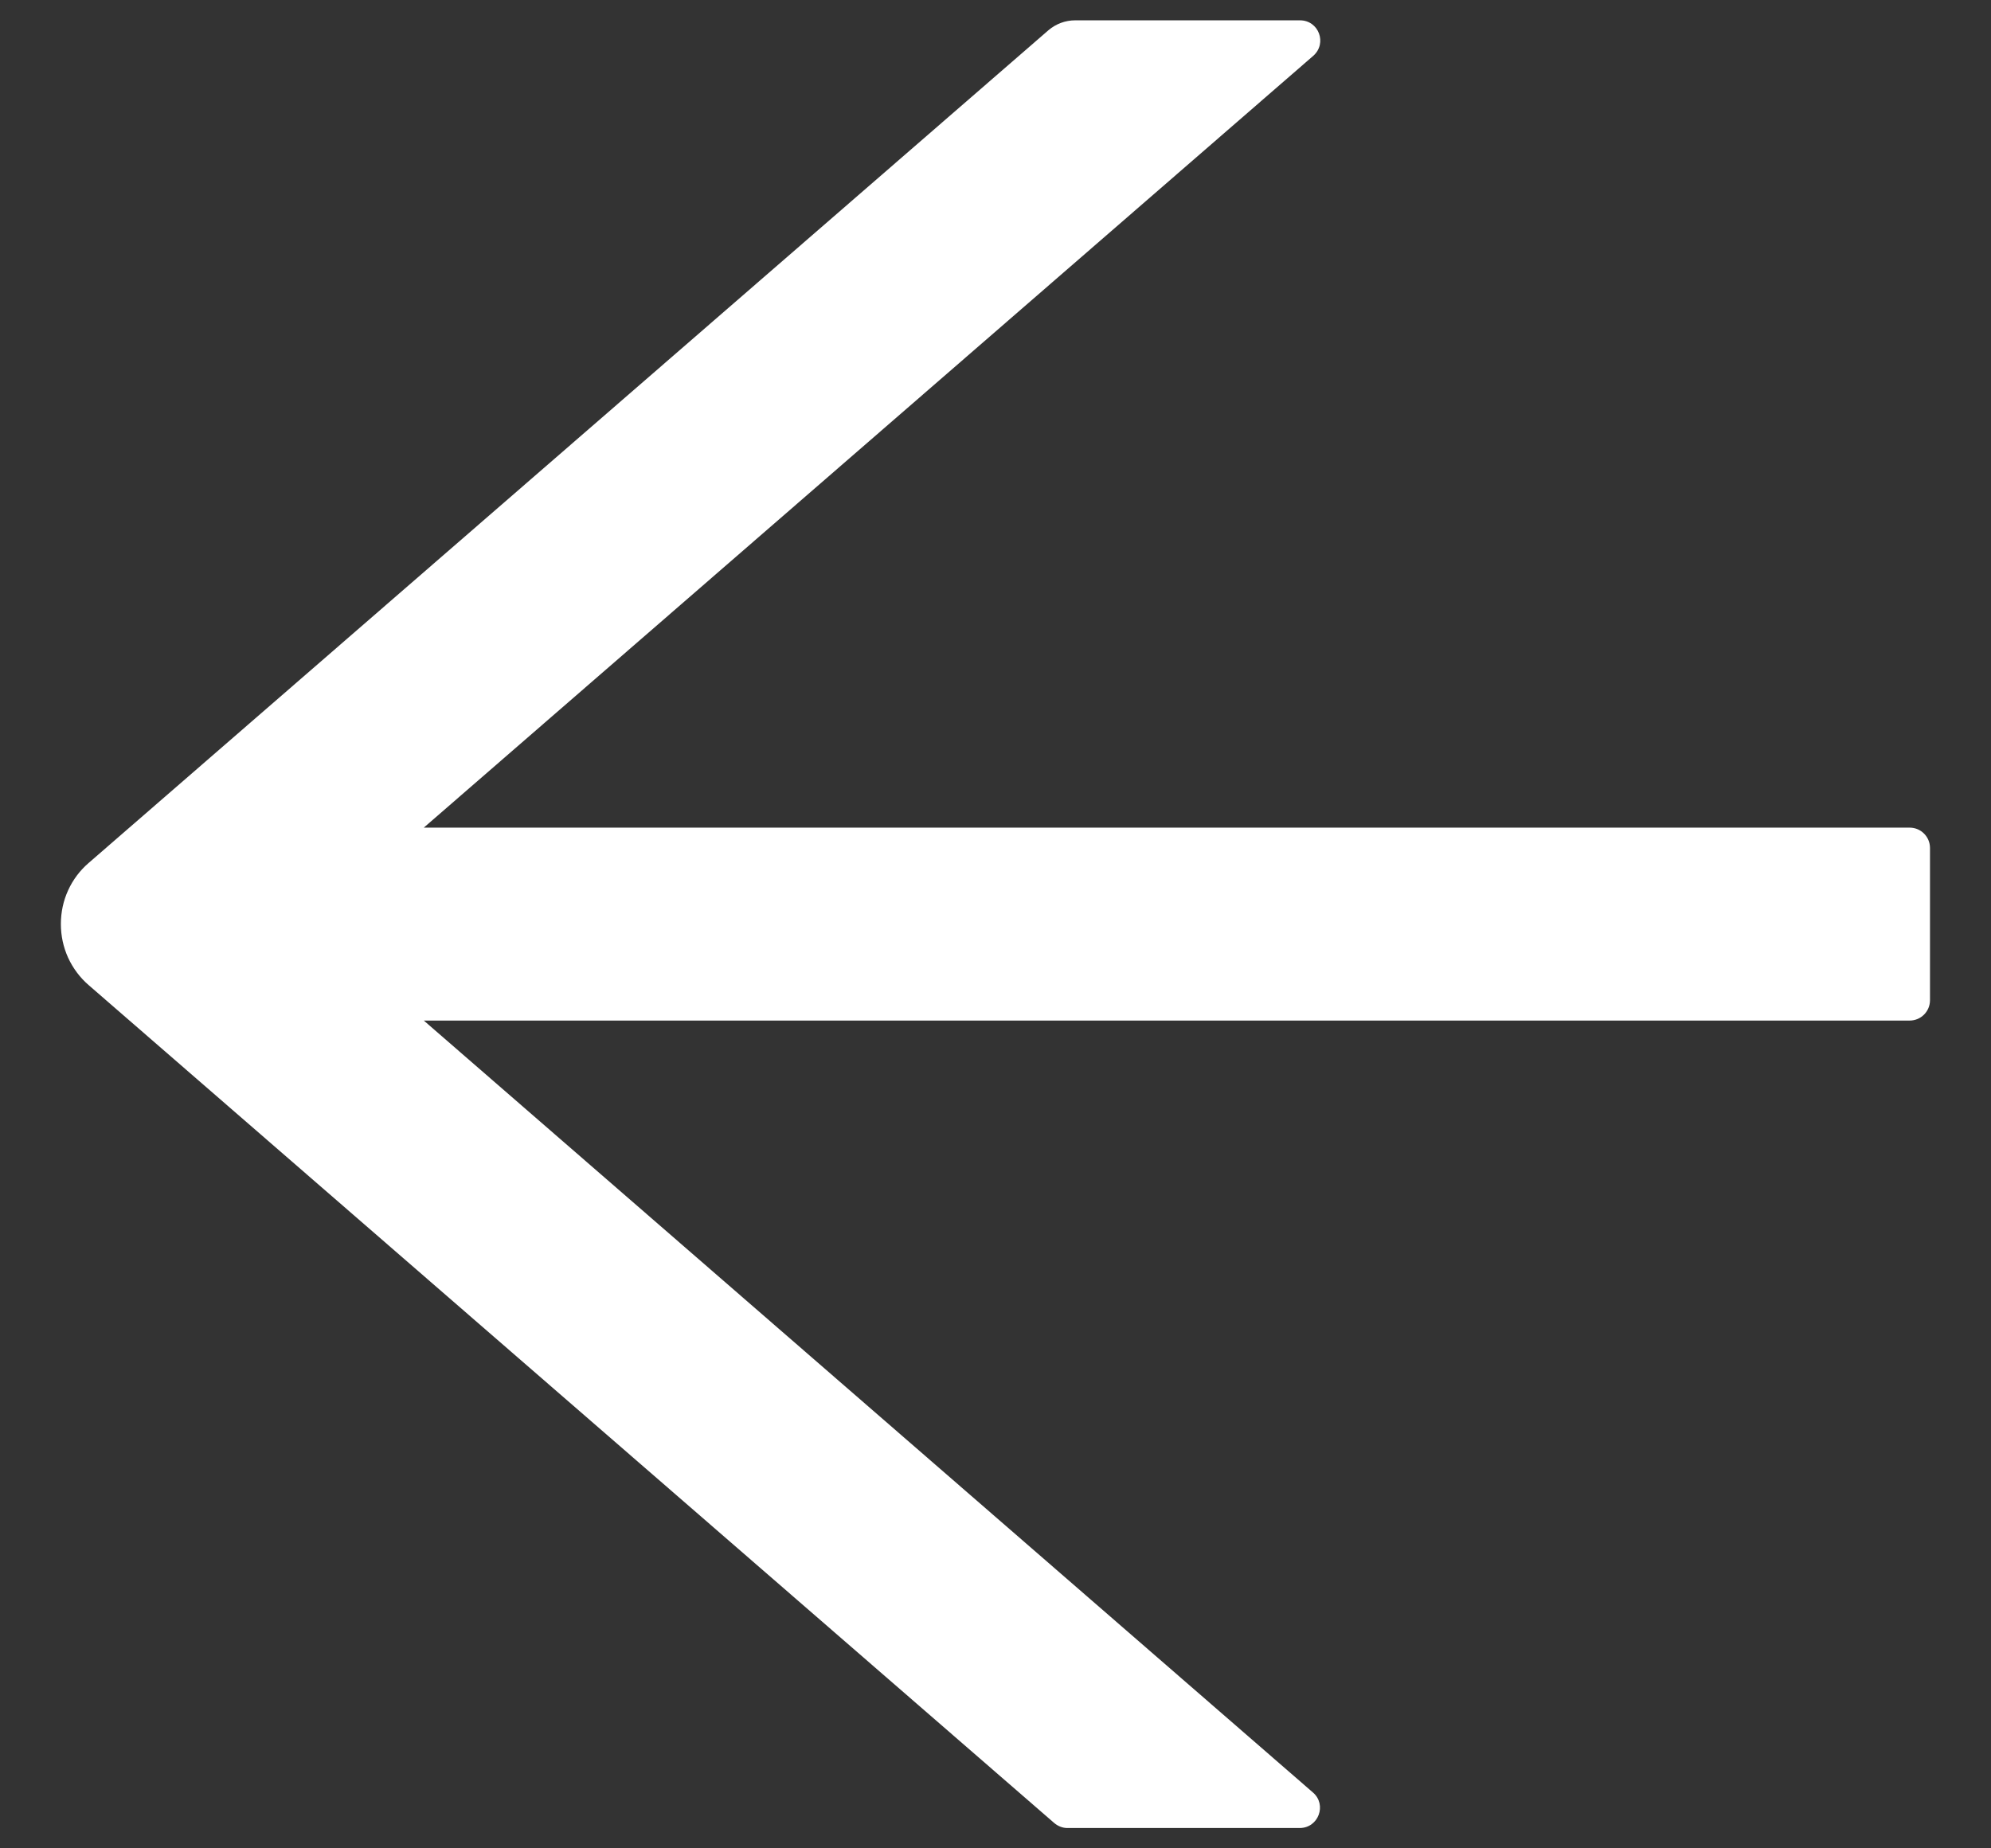 <svg width="14" height="13" viewBox="0 0 14 13" fill="none" xmlns="http://www.w3.org/2000/svg">
<rect x="0" y="0" width="14" height="13" fill="#333333" stroke="none"/>
<path d="M13.428 5.821H2.98L9.234 0.393C9.334 0.305 9.273 0.143 9.141 0.143H7.56C7.491 0.143 7.425 0.168 7.373 0.212L0.625 6.068C0.563 6.121 0.513 6.187 0.479 6.262C0.445 6.336 0.428 6.417 0.428 6.499C0.428 6.581 0.445 6.661 0.479 6.736C0.513 6.81 0.563 6.877 0.625 6.93L7.412 12.821C7.439 12.844 7.471 12.857 7.505 12.857H9.139C9.271 12.857 9.332 12.693 9.232 12.607L2.98 7.178H13.428C13.507 7.178 13.571 7.114 13.571 7.035V5.964C13.571 5.885 13.507 5.821 13.428 5.821Z" fill="white"/>
</svg>
